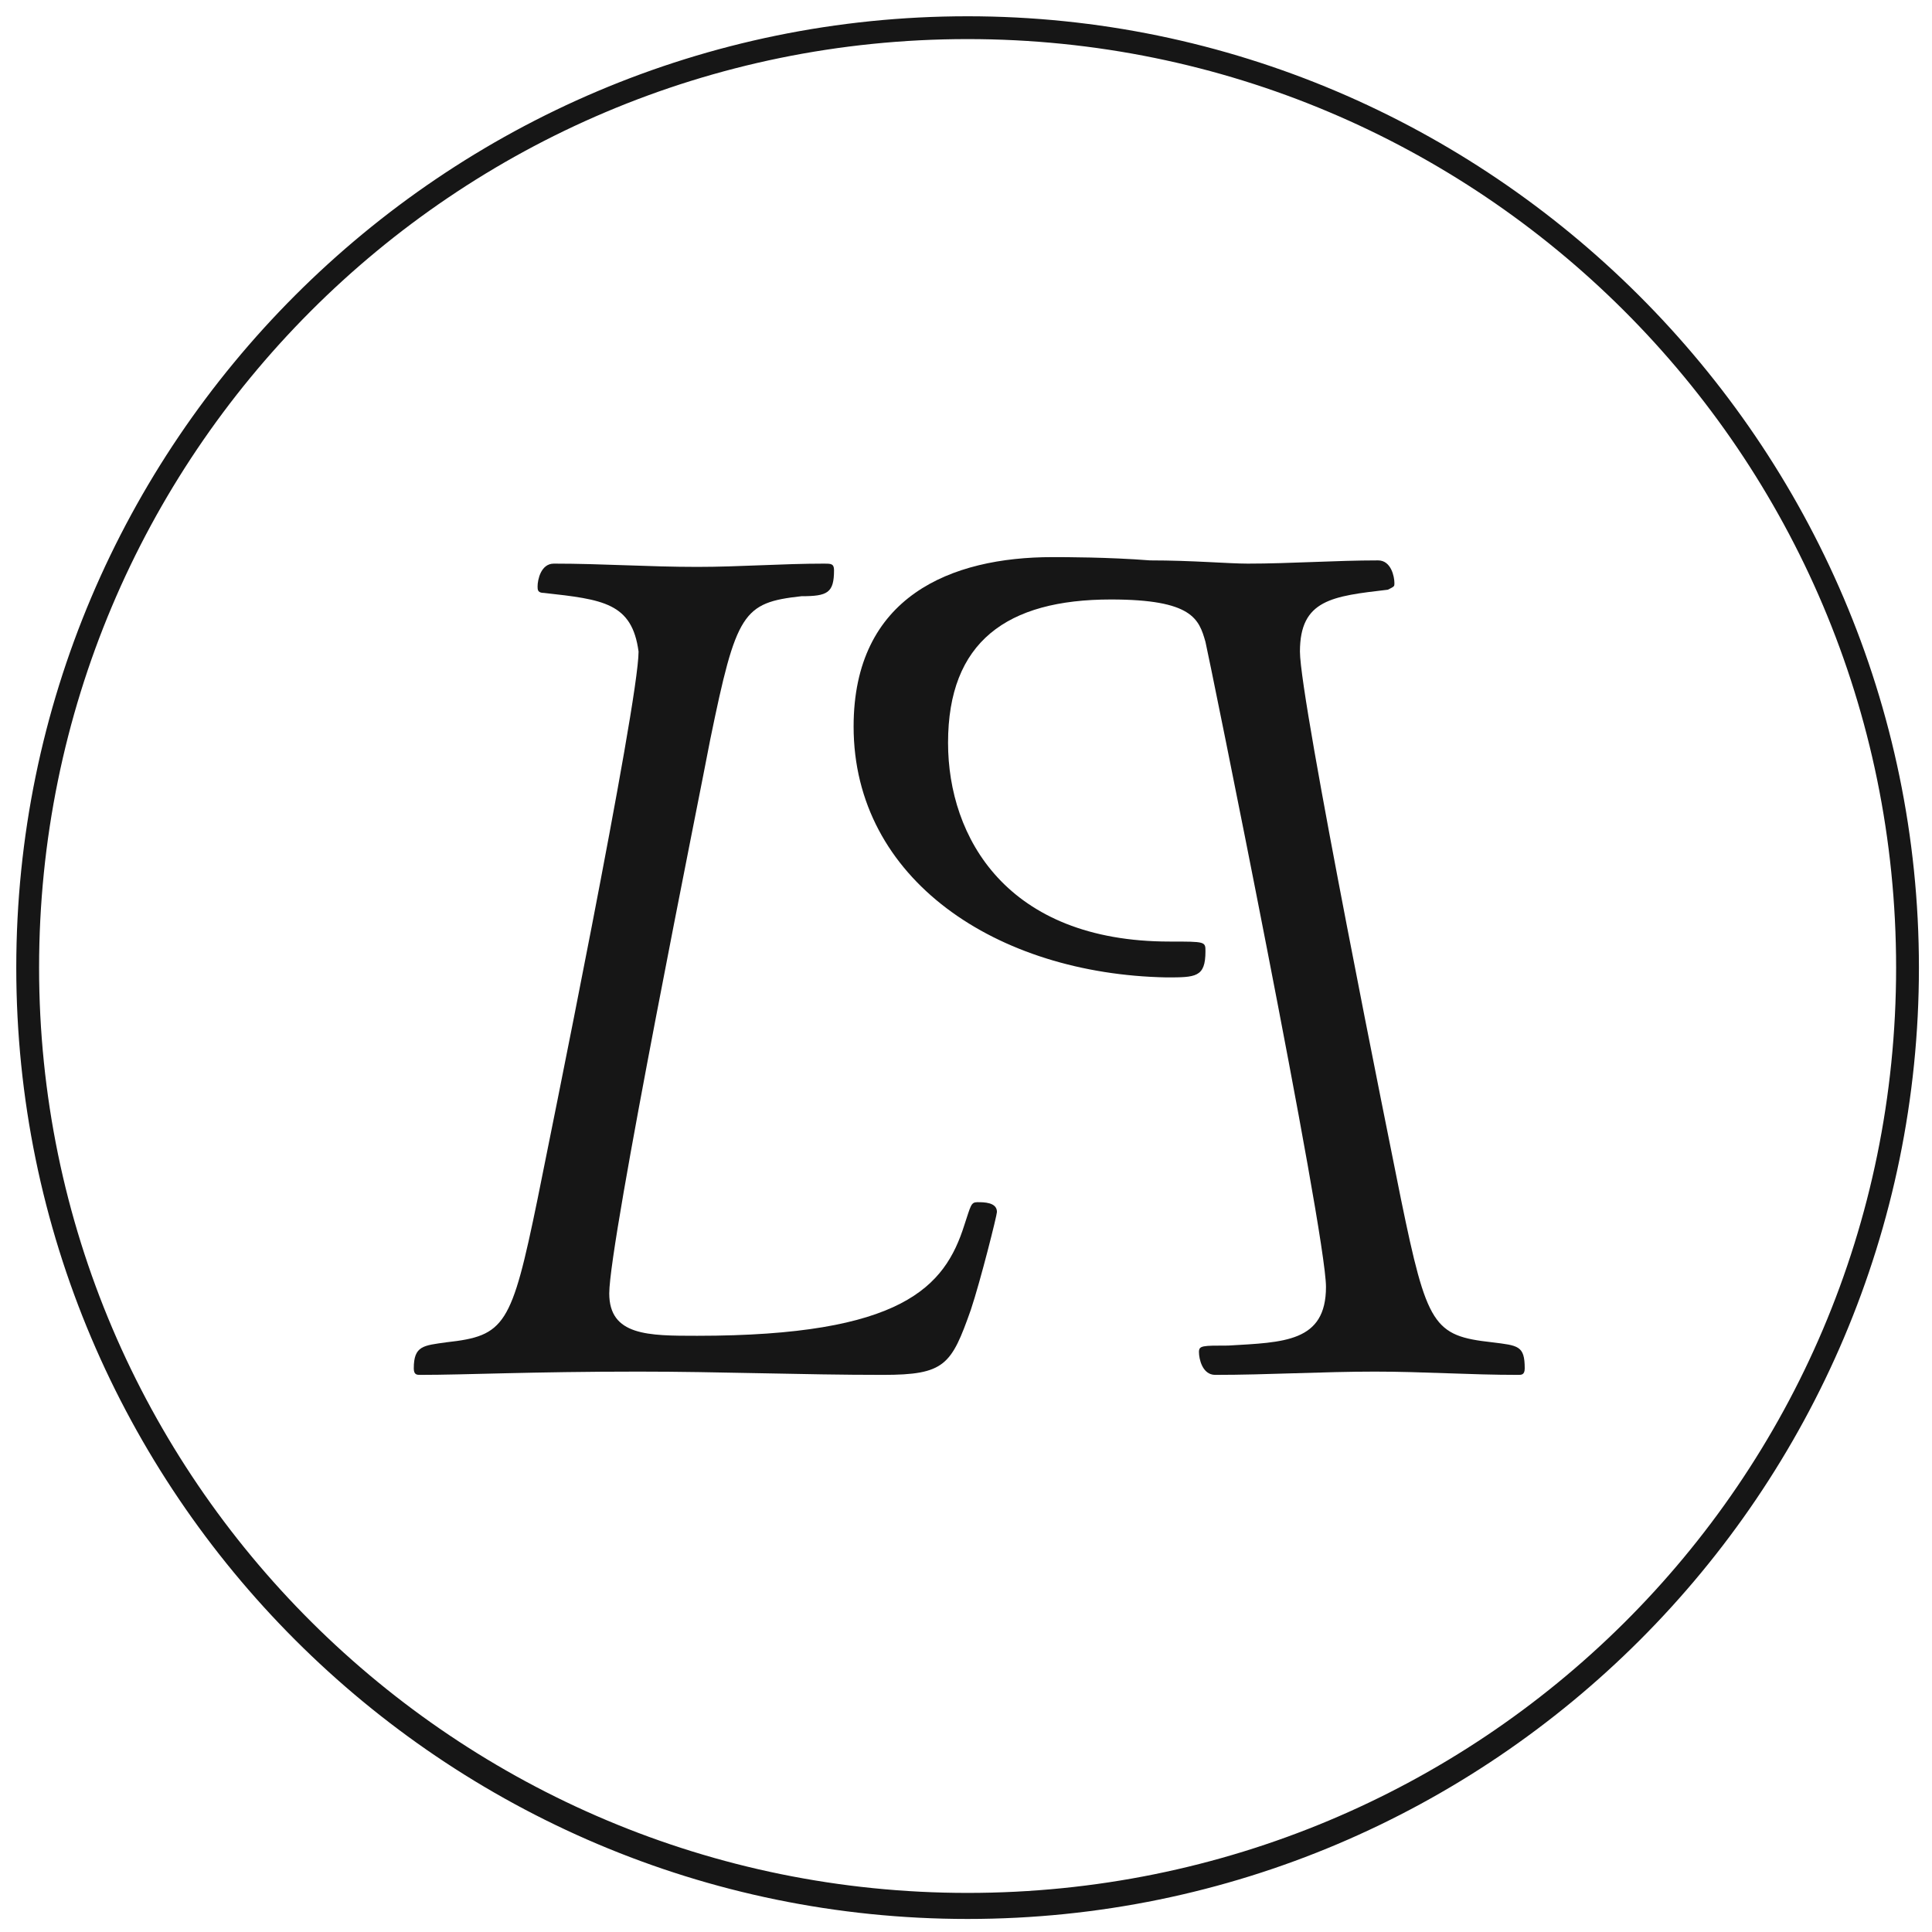 <svg width="52" height="52" viewBox="0 0 52 52" fill="none" xmlns="http://www.w3.org/2000/svg">
<path d="M26.043 1.052C39.81 1.052 51.034 12.189 51.034 26.044C51.034 39.899 39.81 50.948 26.043 50.948C12.276 50.948 1.052 39.811 1.052 26.044C1.052 12.277 12.189 1.052 26.043 1.052ZM26.043 0.438C11.925 0.438 0.438 11.926 0.438 26.044C0.438 40.162 11.925 51.649 26.043 51.649C40.161 51.649 51.648 40.162 51.648 26.044C51.648 11.926 40.073 0.438 26.043 0.438Z" fill="#161616"/>
<path d="M14.644 15.959C14.469 15.959 14.469 15.872 14.469 15.784C14.469 15.609 14.556 15.17 14.907 15.17C16.223 15.17 17.45 15.258 18.765 15.258C19.905 15.258 21.045 15.17 22.185 15.17C22.361 15.17 22.448 15.17 22.448 15.345C22.448 15.959 22.273 16.047 21.572 16.047C19.993 16.222 19.818 16.485 19.116 19.905C18.853 21.308 16.398 33.41 16.398 34.813C16.398 35.953 17.45 35.953 18.765 35.953C24.29 35.953 25.43 34.637 25.956 32.971C26.131 32.445 26.131 32.357 26.307 32.357C26.482 32.357 26.833 32.357 26.833 32.62C26.833 32.708 26.394 34.462 26.131 35.251C25.605 36.742 25.43 37.005 23.764 37.005C21.572 37.005 19.379 36.917 17.187 36.917C14.293 36.917 12.54 37.005 11.312 37.005C11.224 37.005 11.137 37.005 11.137 36.83C11.137 36.216 11.4 36.216 12.014 36.128C13.592 35.953 13.767 35.69 14.469 32.27C14.732 30.954 17.187 18.941 17.187 17.538C17.012 16.222 16.223 16.135 14.644 15.959Z" fill="#161616"/>
<path d="M22.975 19.555C22.975 16.047 25.605 14.995 28.323 14.995C28.674 14.995 29.814 14.995 30.954 15.083C32.094 15.083 33.059 15.17 33.585 15.17C34.725 15.17 35.952 15.083 37.092 15.083C37.443 15.083 37.531 15.521 37.531 15.696C37.531 15.784 37.531 15.784 37.355 15.872C35.865 16.047 34.988 16.135 34.988 17.538C34.988 18.853 37.443 30.954 37.706 32.27C38.408 35.69 38.583 35.953 40.161 36.128C40.863 36.216 41.038 36.216 41.038 36.83C41.038 37.005 40.95 37.005 40.863 37.005C39.547 37.005 38.32 36.917 37.005 36.917C35.602 36.917 34.111 37.005 32.708 37.005C32.357 37.005 32.27 36.566 32.27 36.391C32.27 36.216 32.357 36.216 33.059 36.216C34.549 36.128 35.689 36.128 35.689 34.637C35.689 33.147 32.532 17.626 32.445 17.275C32.27 16.661 32.094 16.135 29.902 16.135C27.096 16.135 25.517 17.275 25.517 19.993C25.517 22.536 27.096 25.342 31.48 25.342C32.445 25.342 32.445 25.342 32.445 25.605C32.445 26.307 32.182 26.307 31.393 26.307C26.833 26.219 22.975 23.676 22.975 19.555Z" fill="#161616"/>
</svg>
